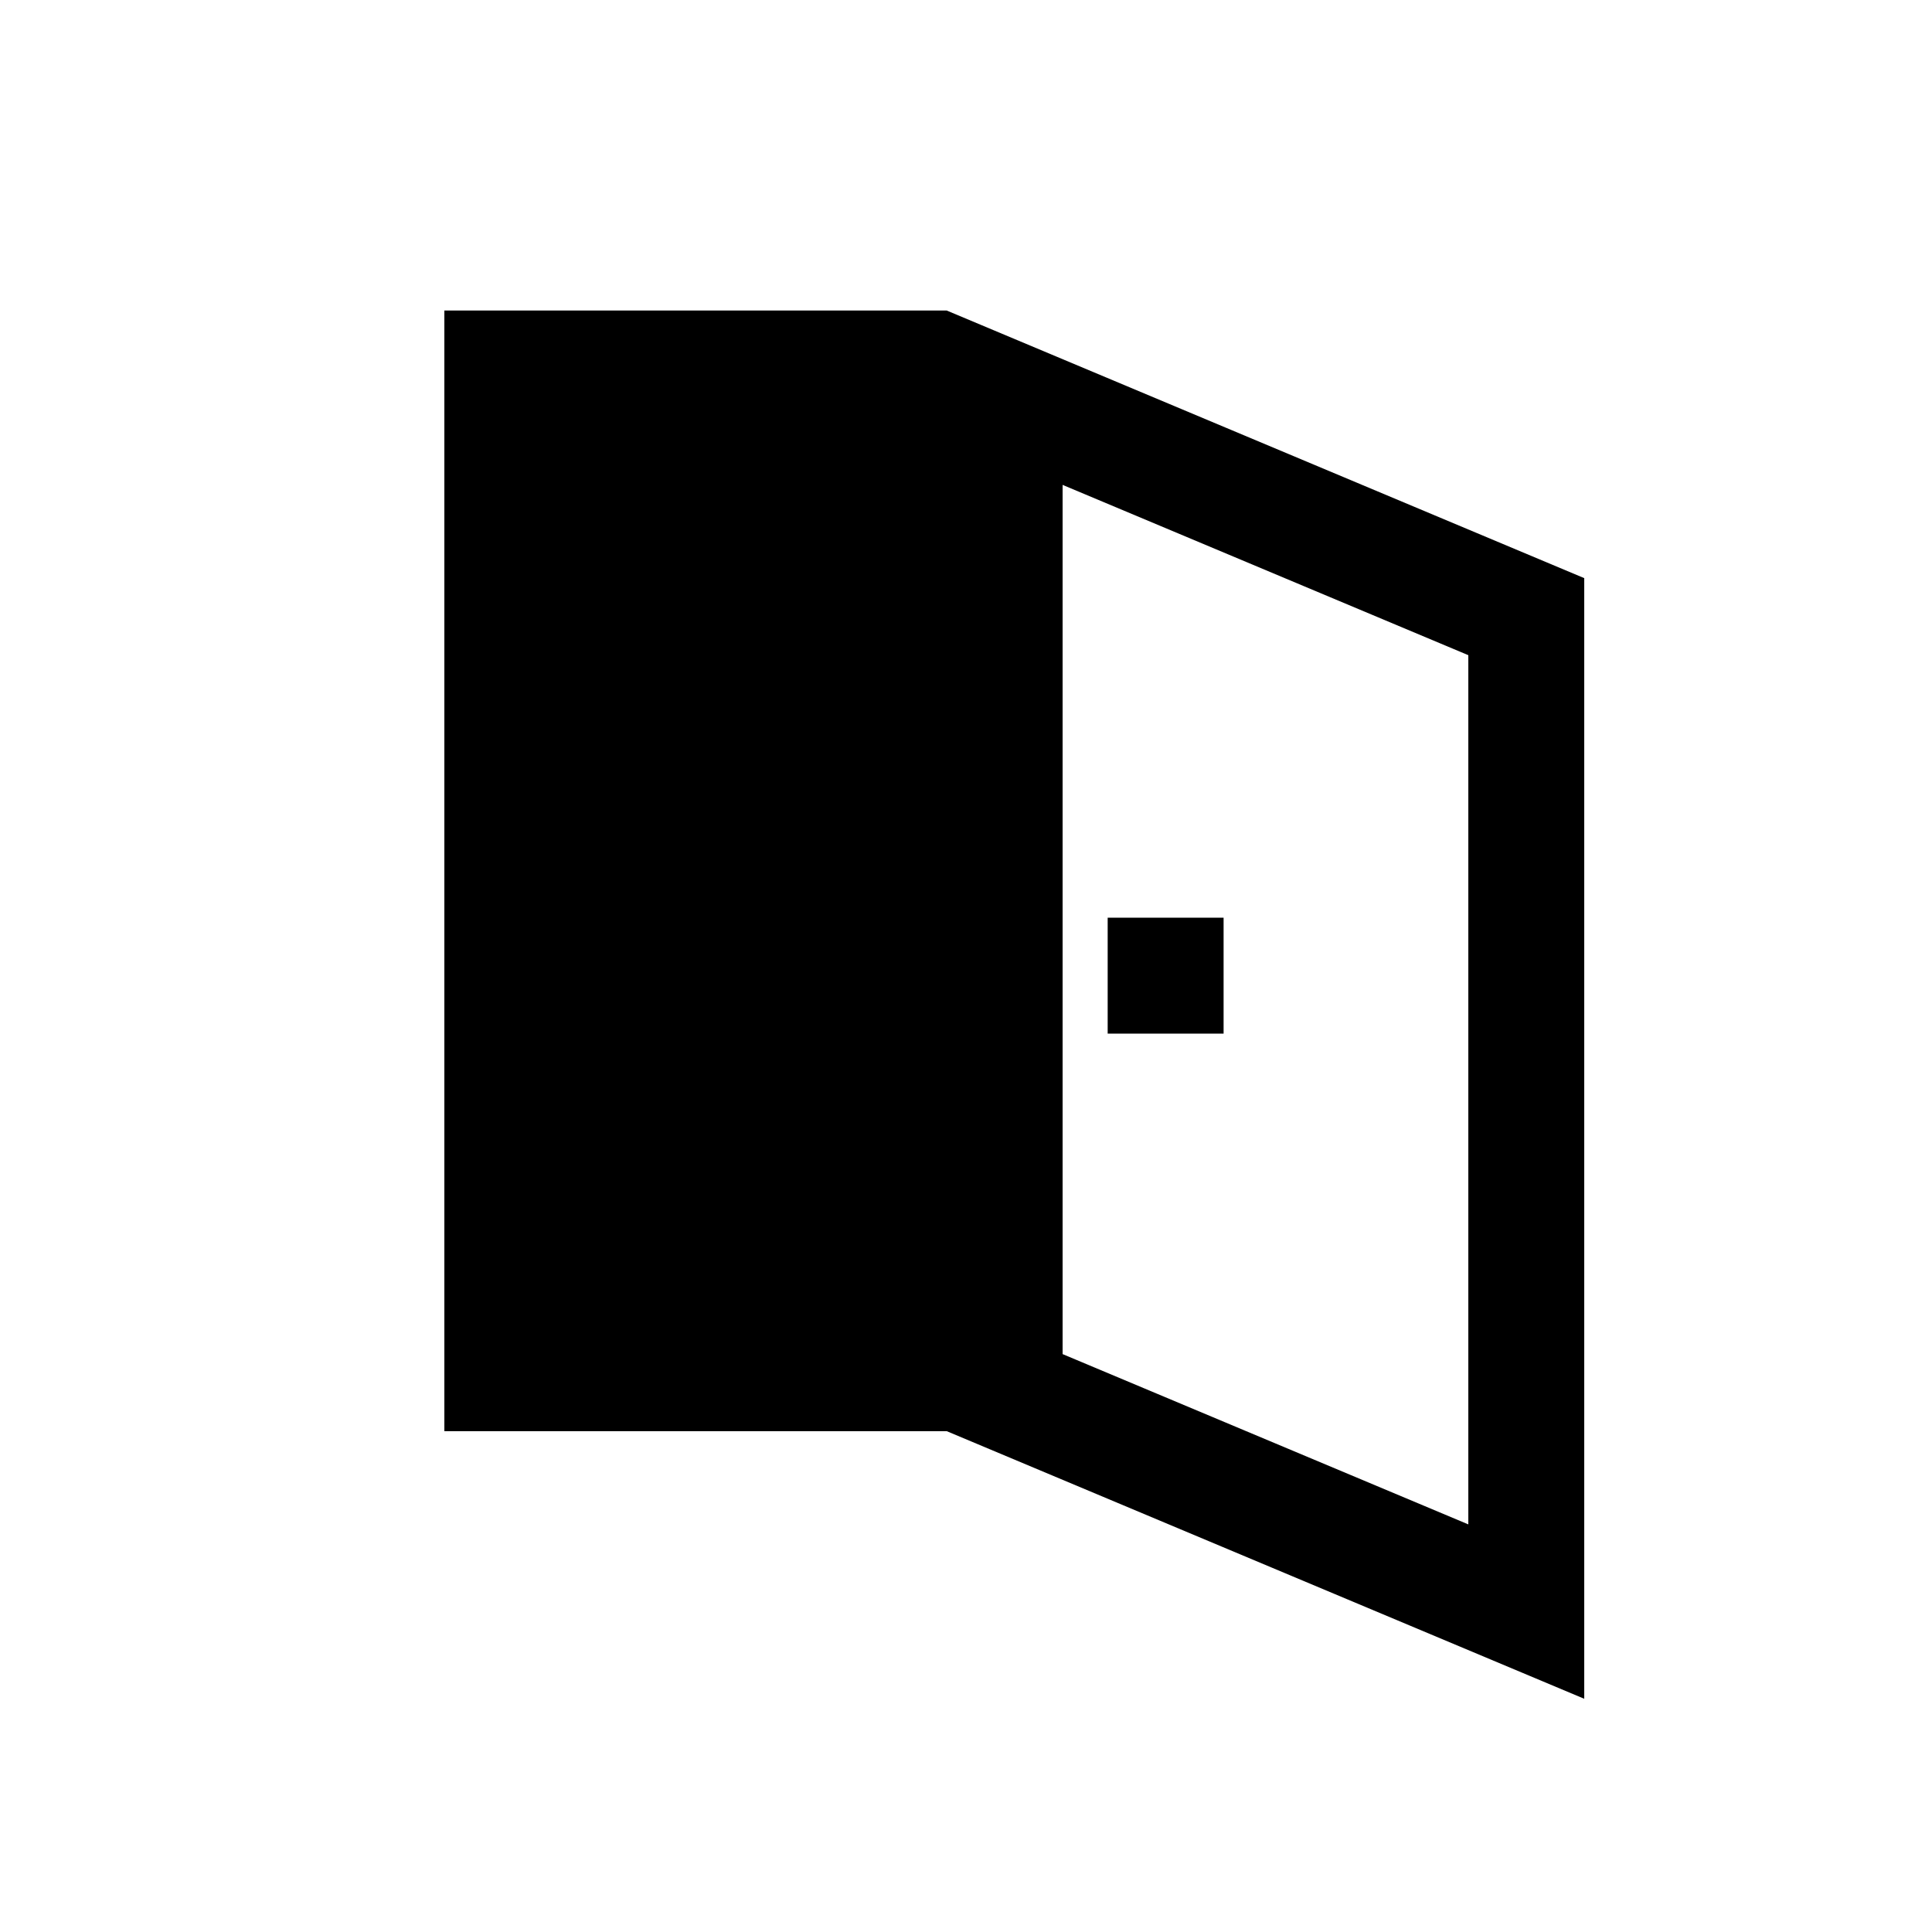 <svg xmlns="http://www.w3.org/2000/svg" xmlns:xlink="http://www.w3.org/1999/xlink" version="1.1" x="0px" y="0px" viewBox="0 0 100 100" enable-background="new 0 0 100 100" xml:space="preserve"><g><g><rect x="57.333" y="47.5" fill="#000000" width="6" height="6"></rect><path fill="#000000" d="M49,16.072H23v58.004h26l33,13.852V29.924L49,16.072z M76,78.902l-21-8.814v-44.99l21,8.814V78.902z"></path></g></g></svg>